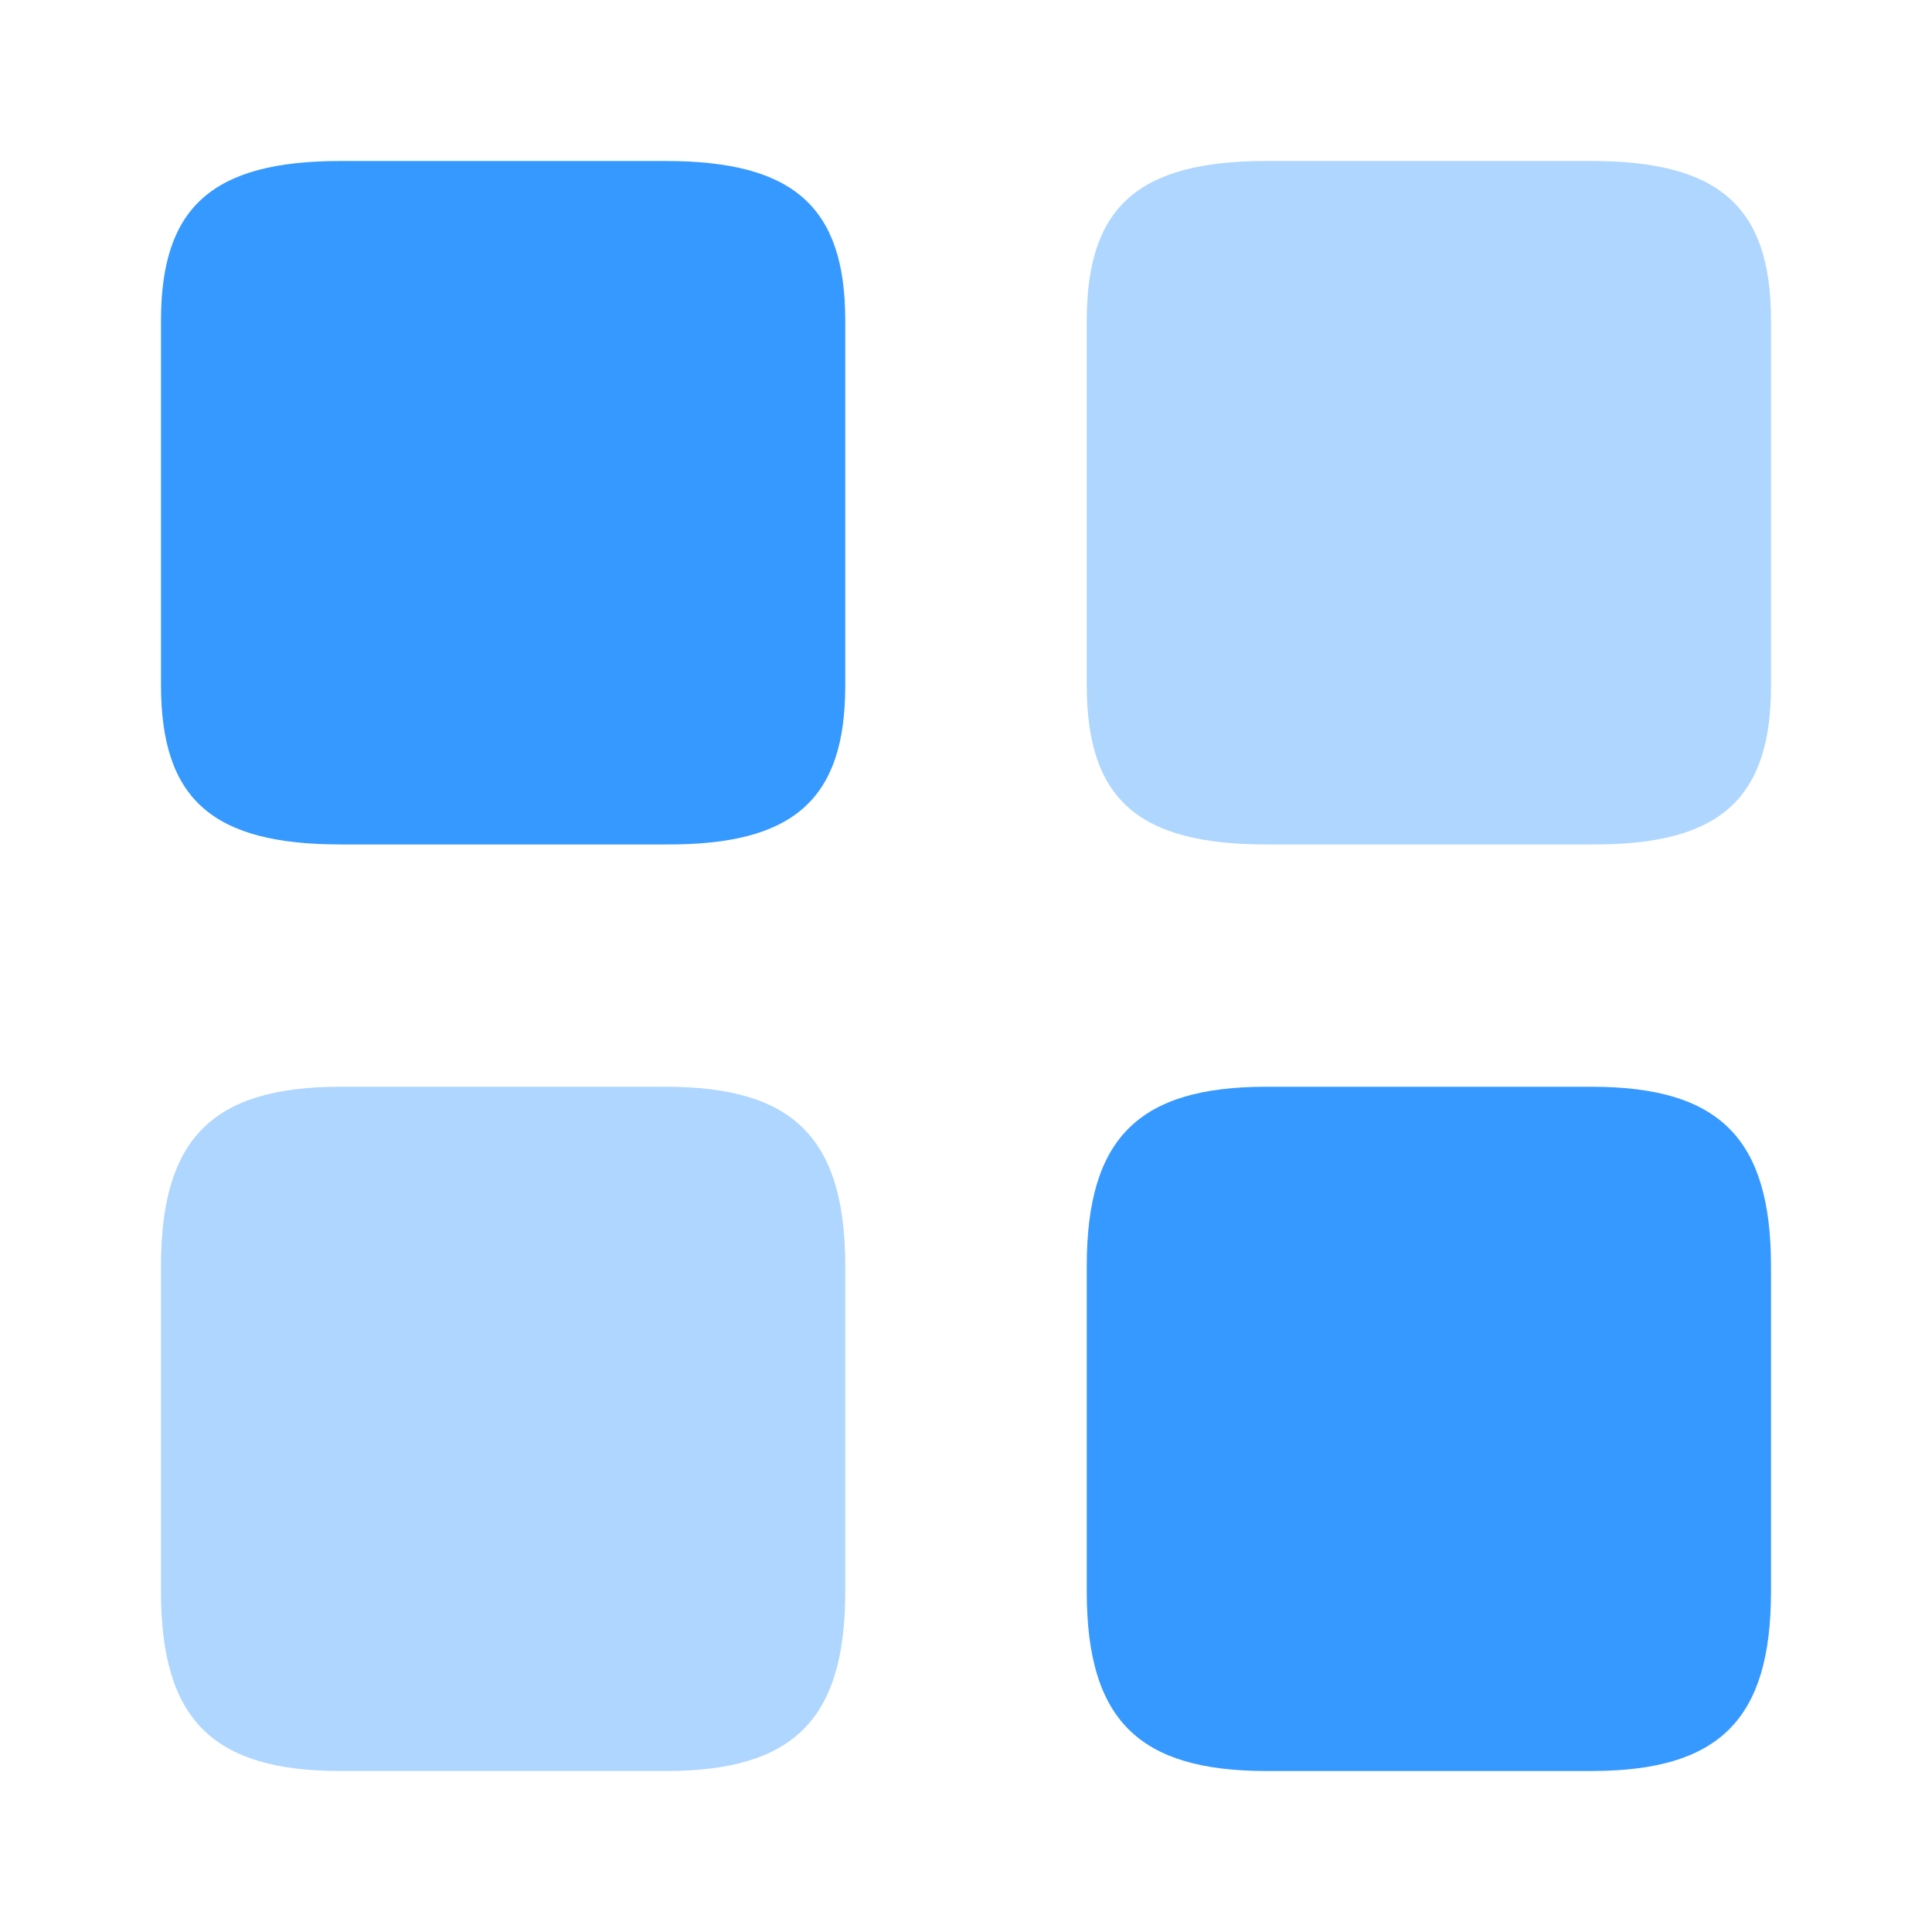 <svg xmlns="http://www.w3.org/2000/svg" width="24" height="24" viewBox="0 0 24 24">
  <g id="vuesax_bulk_element-3" data-name="vuesax/bulk/element-3" transform="translate(-620 -252)">
    <g id="element-3">
      <path id="Vector" d="M8.5,6.52V1.98C8.5.57,7.86,0,6.27,0H2.23C.64,0,0,.57,0,1.98V6.51C0,7.93.64,8.49,2.23,8.49H6.27C7.86,8.5,8.5,7.93,8.5,6.52Z" transform="translate(633.5 254)" fill="#3699ff" opacity="0.4"/>
      <path id="Vector-2" data-name="Vector" d="M8.5,6.27V2.23C8.5.64,7.86,0,6.27,0H2.23C.64,0,0,.64,0,2.23V6.27C0,7.86.64,8.5,2.23,8.5H6.27C7.86,8.5,8.5,7.86,8.5,6.27Z" transform="translate(633.5 265.5)" fill="#3699ff"/>
      <path id="Vector-3" data-name="Vector" d="M8.5,6.52V1.98C8.5.57,7.86,0,6.27,0H2.23C.64,0,0,.57,0,1.98V6.51C0,7.93.64,8.49,2.23,8.49H6.27C7.86,8.5,8.5,7.93,8.5,6.52Z" transform="translate(622 254)" fill="#3699ff"/>
      <path id="Vector-4" data-name="Vector" d="M8.5,6.27V2.23C8.5.64,7.86,0,6.27,0H2.23C.64,0,0,.64,0,2.23V6.27C0,7.86.64,8.5,2.23,8.5H6.27C7.86,8.5,8.5,7.86,8.5,6.27Z" transform="translate(622 265.5)" fill="#3699ff" opacity="0.4"/>
      <path id="Vector-5" data-name="Vector" d="M0,0H24V24H0Z" transform="translate(620 252)" fill="none" opacity="0"/>
    </g>
  </g>
</svg>
